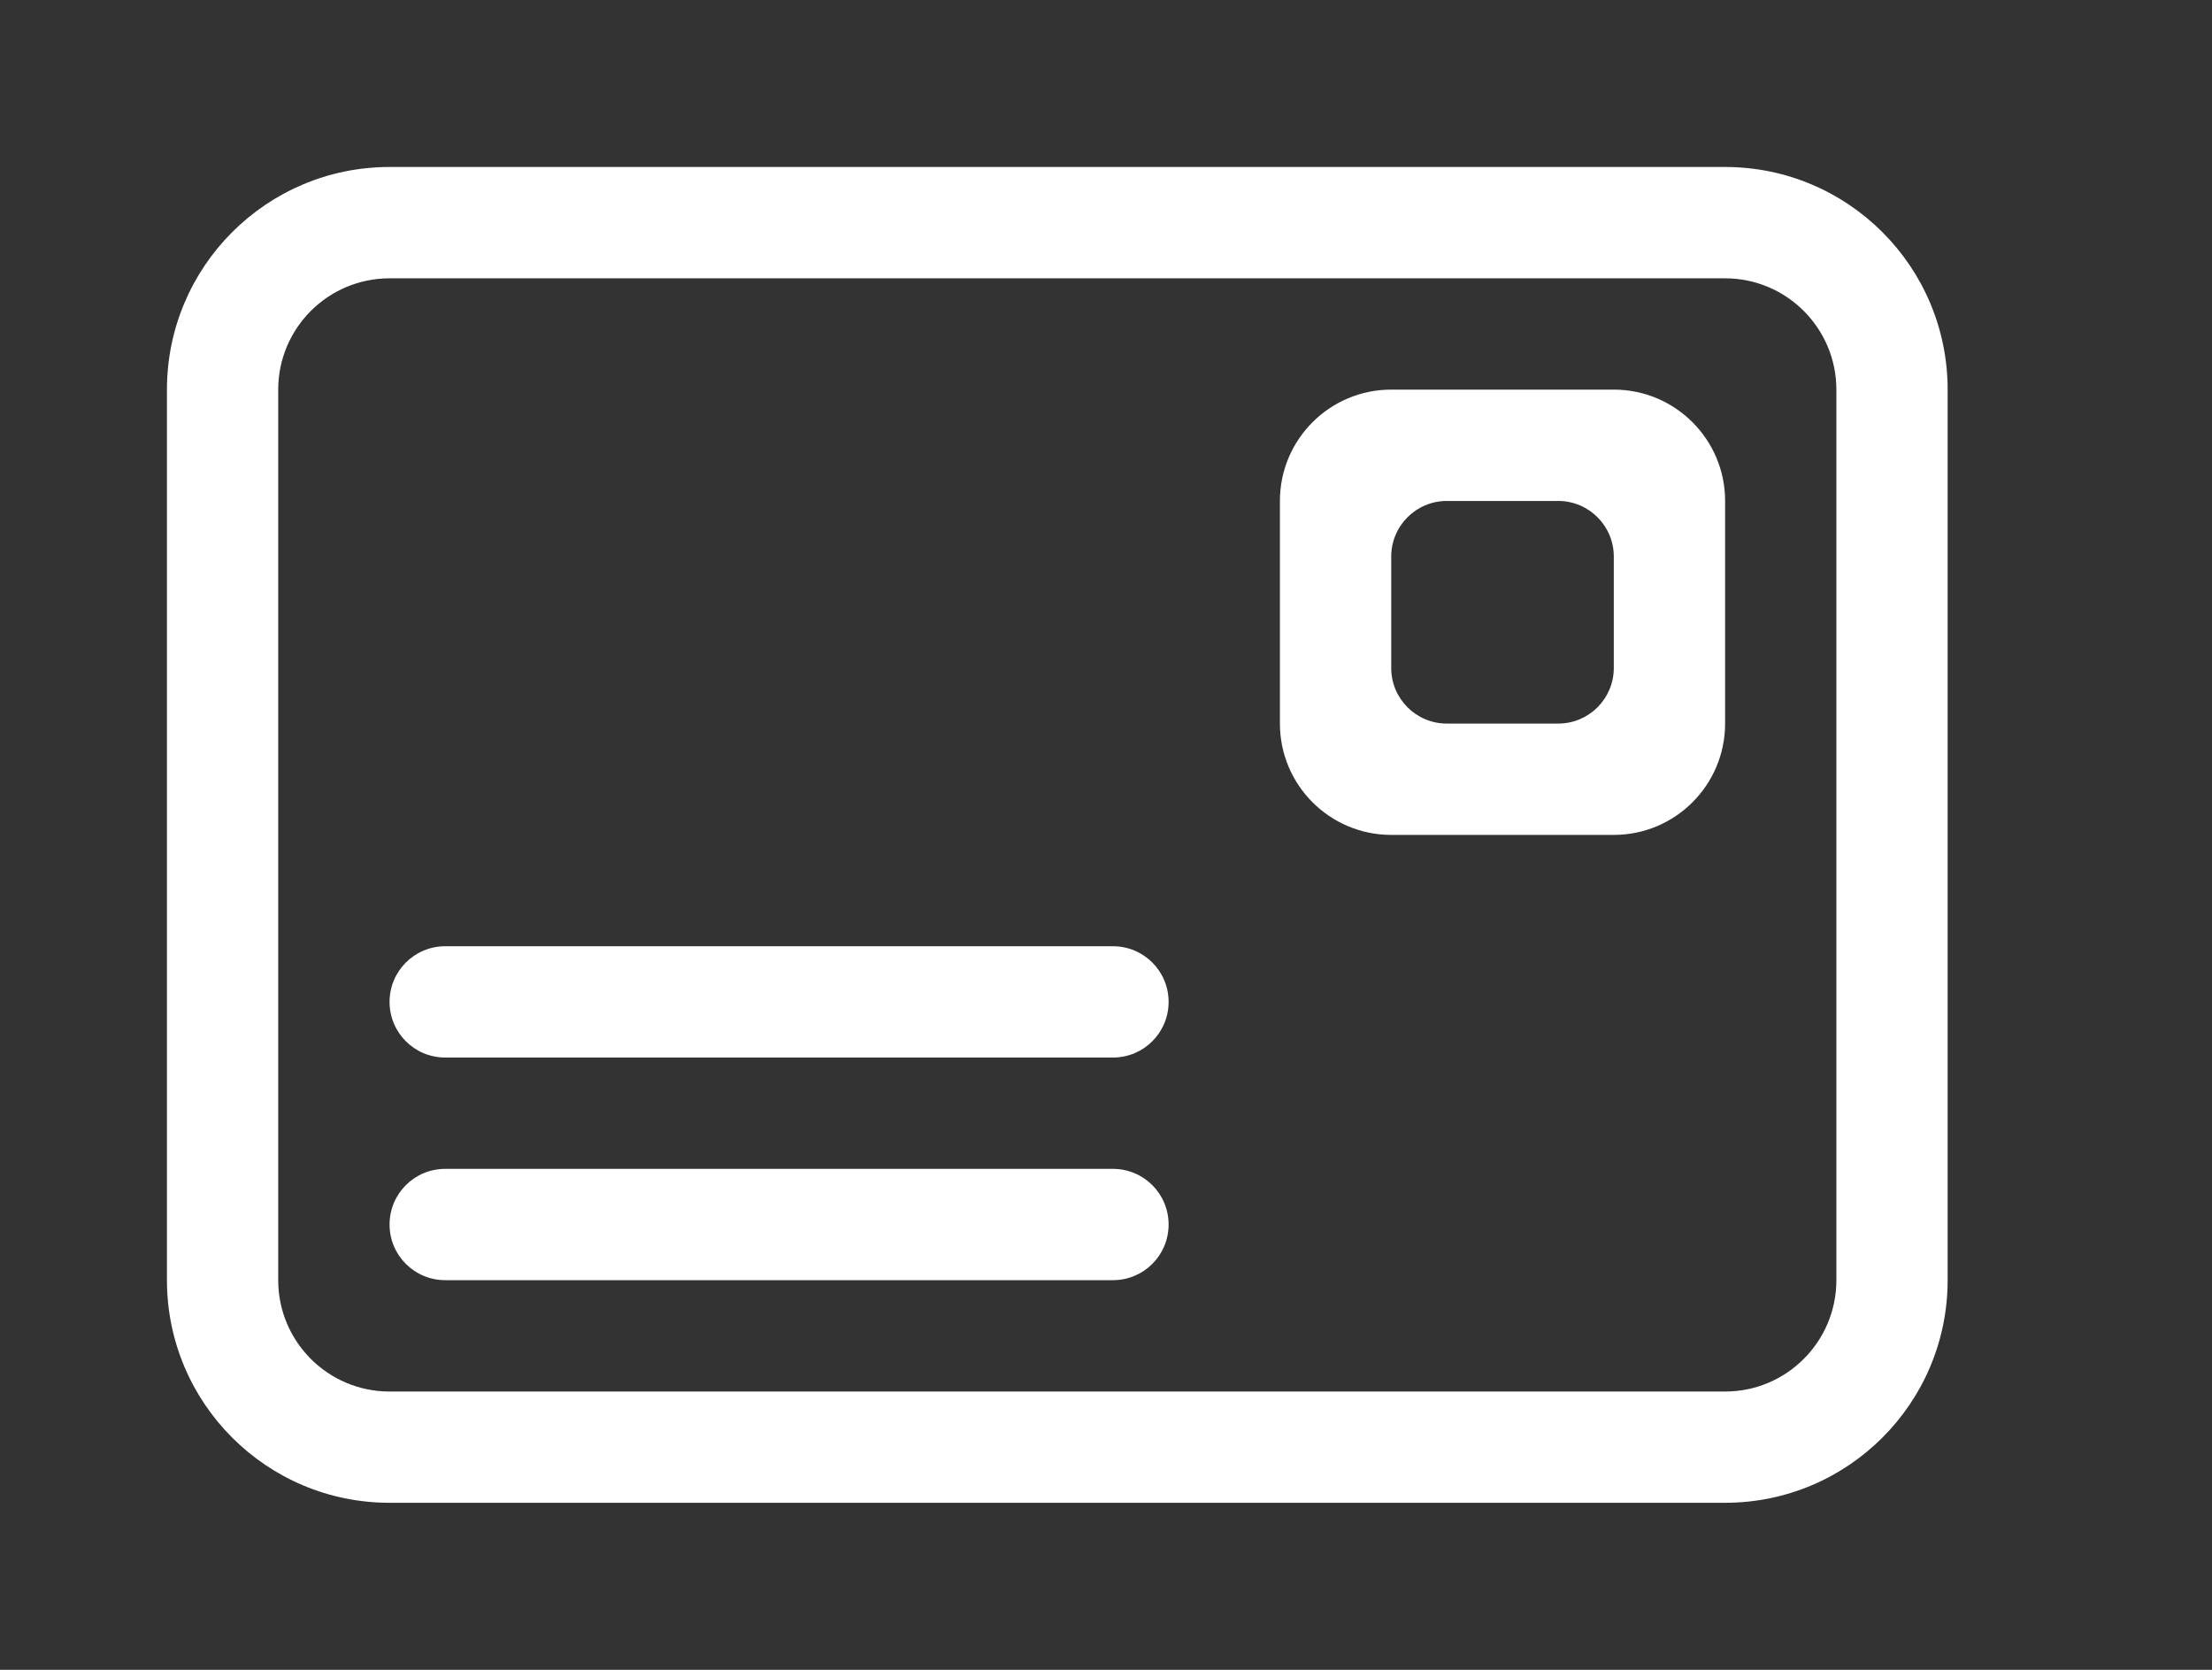 <!-- Generated by IcoMoon.io -->
<svg version="1.1" xmlns="http://www.w3.org/2000/svg" width="53" height="40" viewBox="0 0 53 40">
<rect x="0" y="0" width="53" height="40" fill="#333333" stroke="none"/>
<title>bm-envelope1</title>
<path fill="#fff" d="M38.667 16c0 0.737-0.596 1.333-1.333 1.333h-2.667c-0.737 0-1.333-0.596-1.333-1.333v-2.667c0-0.736 0.596-1.333 1.333-1.333h2.667c0.737 0 1.333 0.597 1.333 1.333v2.667zM38.667 9.333h-5.333c-1.472 0-2.667 1.195-2.667 2.667v5.333c0 1.472 1.195 2.667 2.667 2.667h5.333c1.472 0 2.667-1.195 2.667-2.667v-5.333c0-1.472-1.195-2.667-2.667-2.667v0zM44 30.667c0 1.472-1.195 2.667-2.667 2.667h-32c-1.472 0-2.667-1.195-2.667-2.667v-21.333c0-1.472 1.195-2.667 2.667-2.667h32c1.472 0 2.667 1.195 2.667 2.667v21.333zM41.333 4h-32c-2.945 0-5.333 2.388-5.333 5.333v21.333c0 2.945 2.388 5.333 5.333 5.333h32c2.945 0 5.333-2.388 5.333-5.333v-21.333c0-2.945-2.388-5.333-5.333-5.333v0zM26.667 28h-16c-0.737 0-1.333 0.596-1.333 1.333s0.596 1.333 1.333 1.333h16c0.737 0 1.333-0.596 1.333-1.333s-0.596-1.333-1.333-1.333v0zM26.667 22.667h-16c-0.737 0-1.333 0.597-1.333 1.333 0 0.737 0.596 1.333 1.333 1.333h16c0.737 0 1.333-0.596 1.333-1.333 0-0.736-0.596-1.333-1.333-1.333v0z"></path>
</svg>
